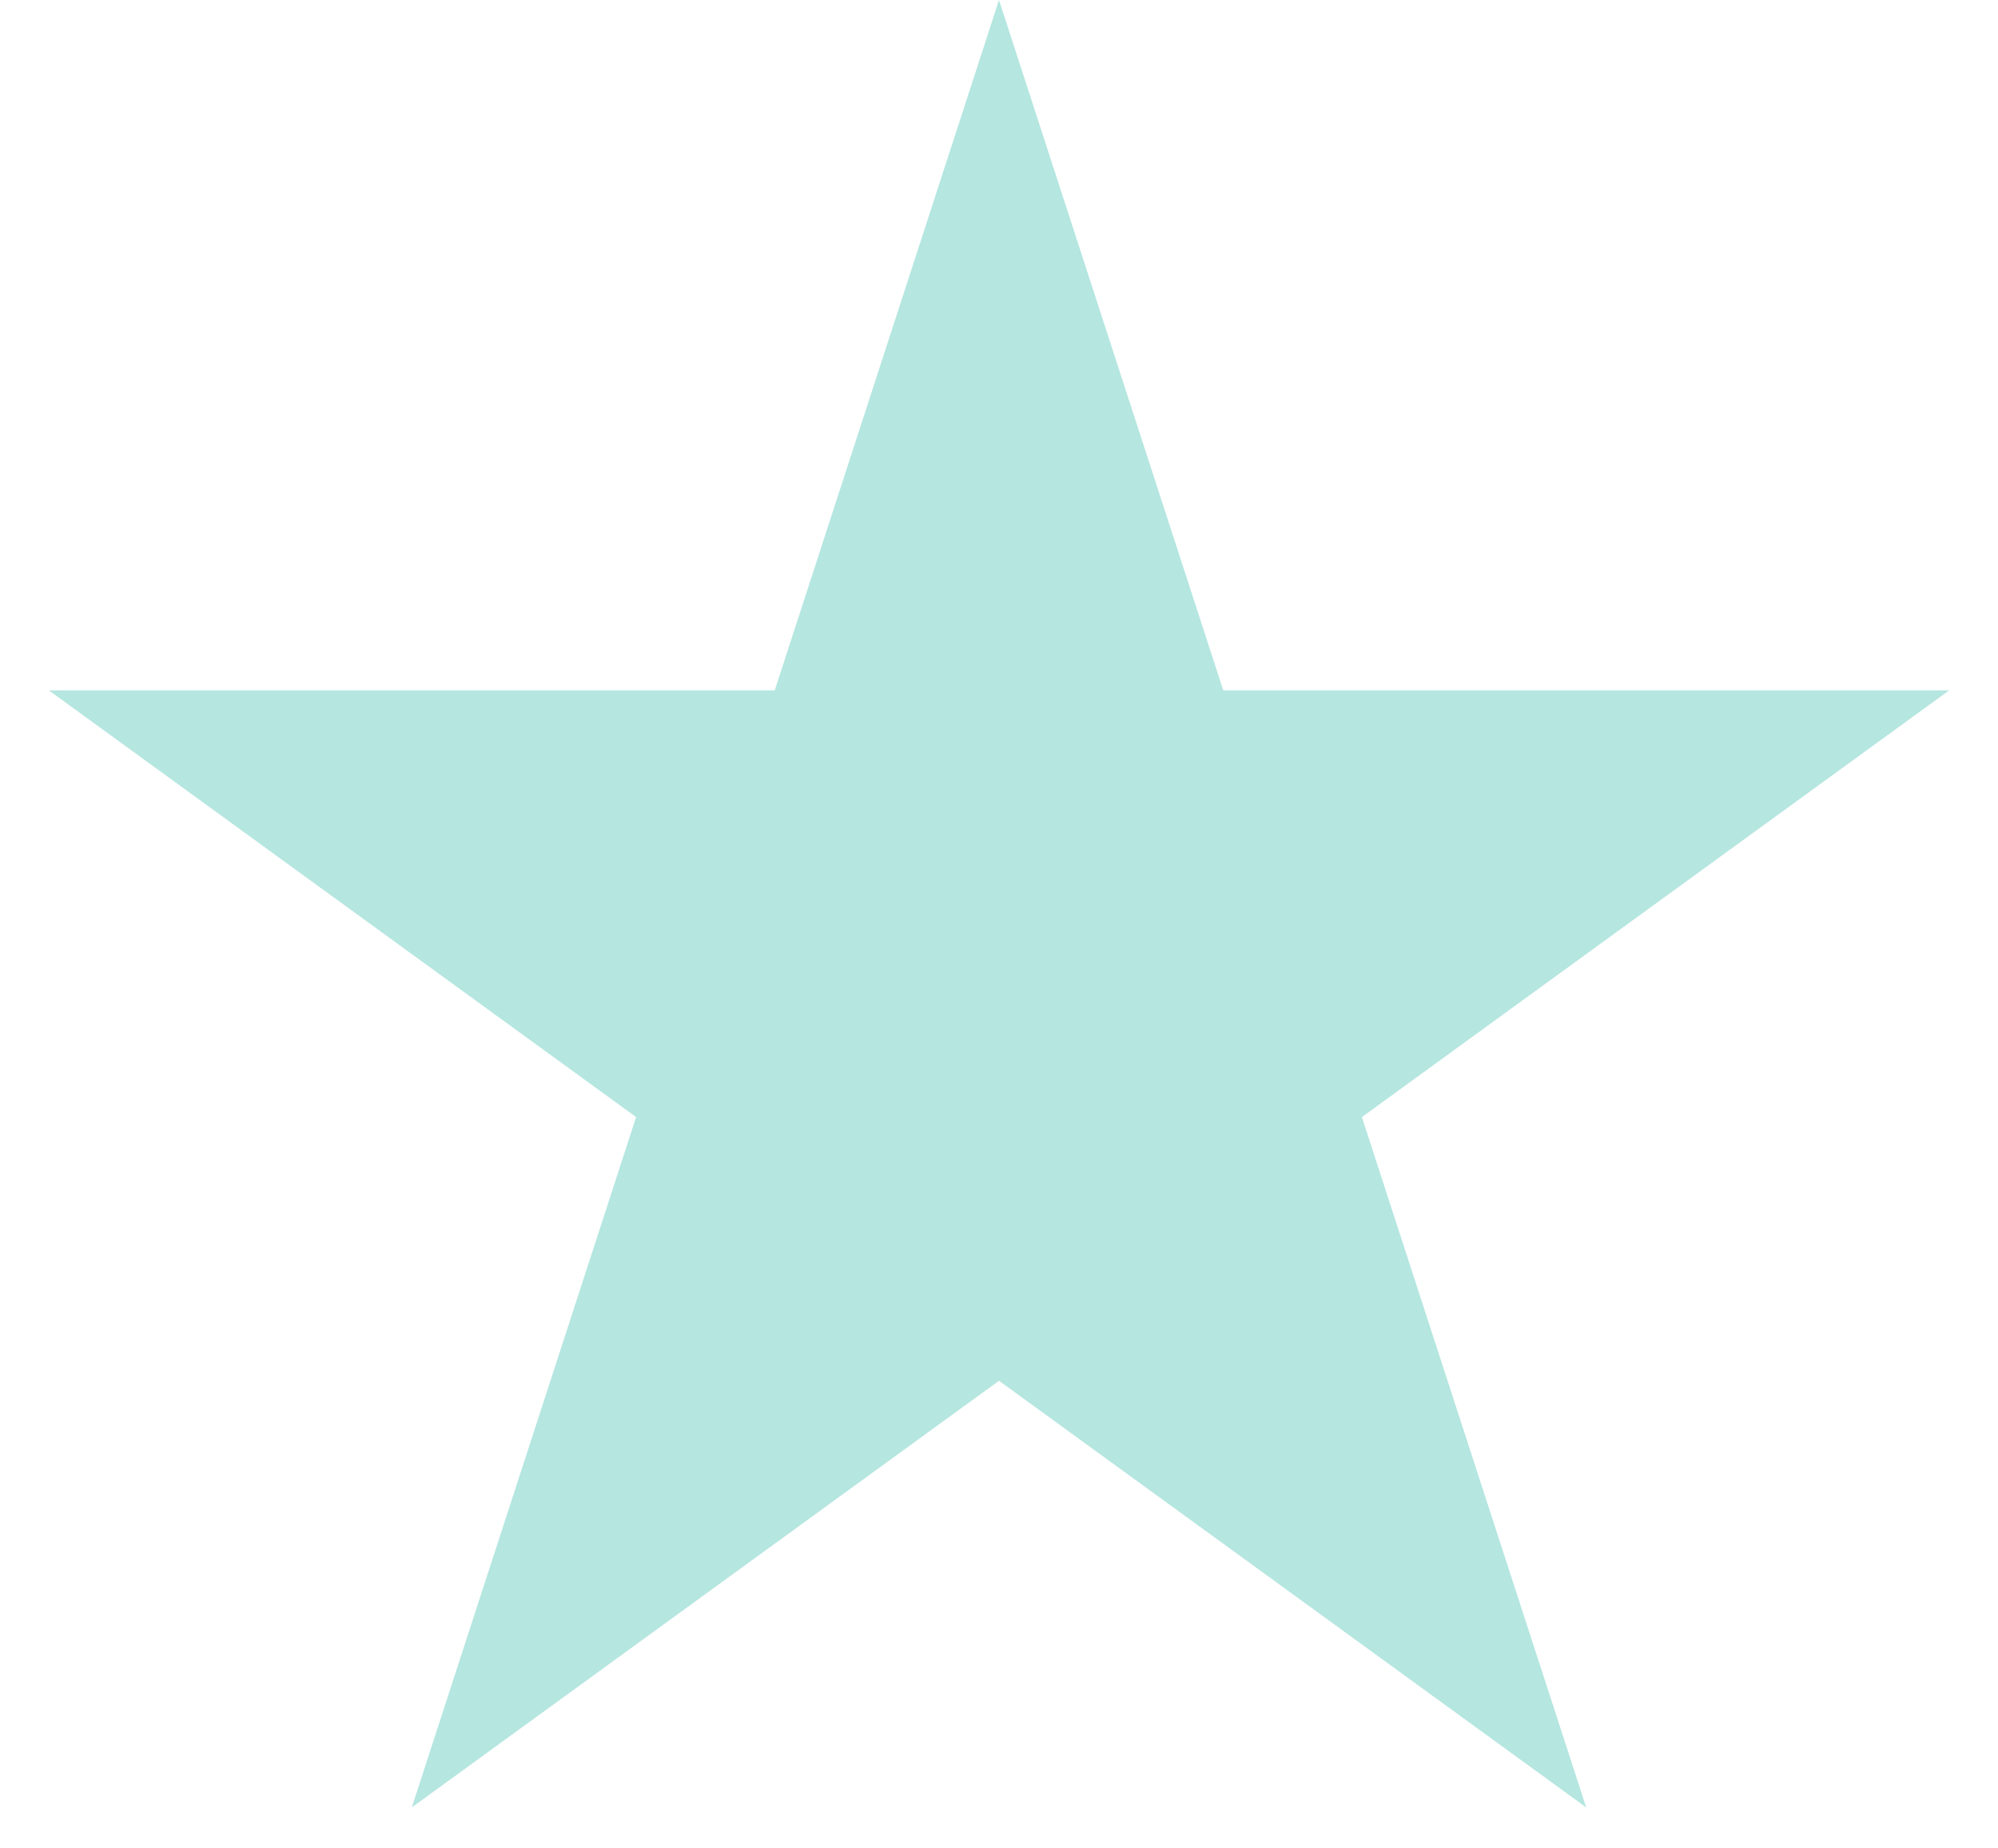 <svg width="40" height="37" viewBox="0 0 40 37" fill="none" xmlns="http://www.w3.org/2000/svg">
<path opacity="0.4" d="M20 0L24.49 13.82H39.021L27.265 22.361L31.756 36.18L20 27.639L8.244 36.18L12.735 22.361L0.979 13.82H15.51L20 0Z" fill="#47C2B1"/>
</svg>
